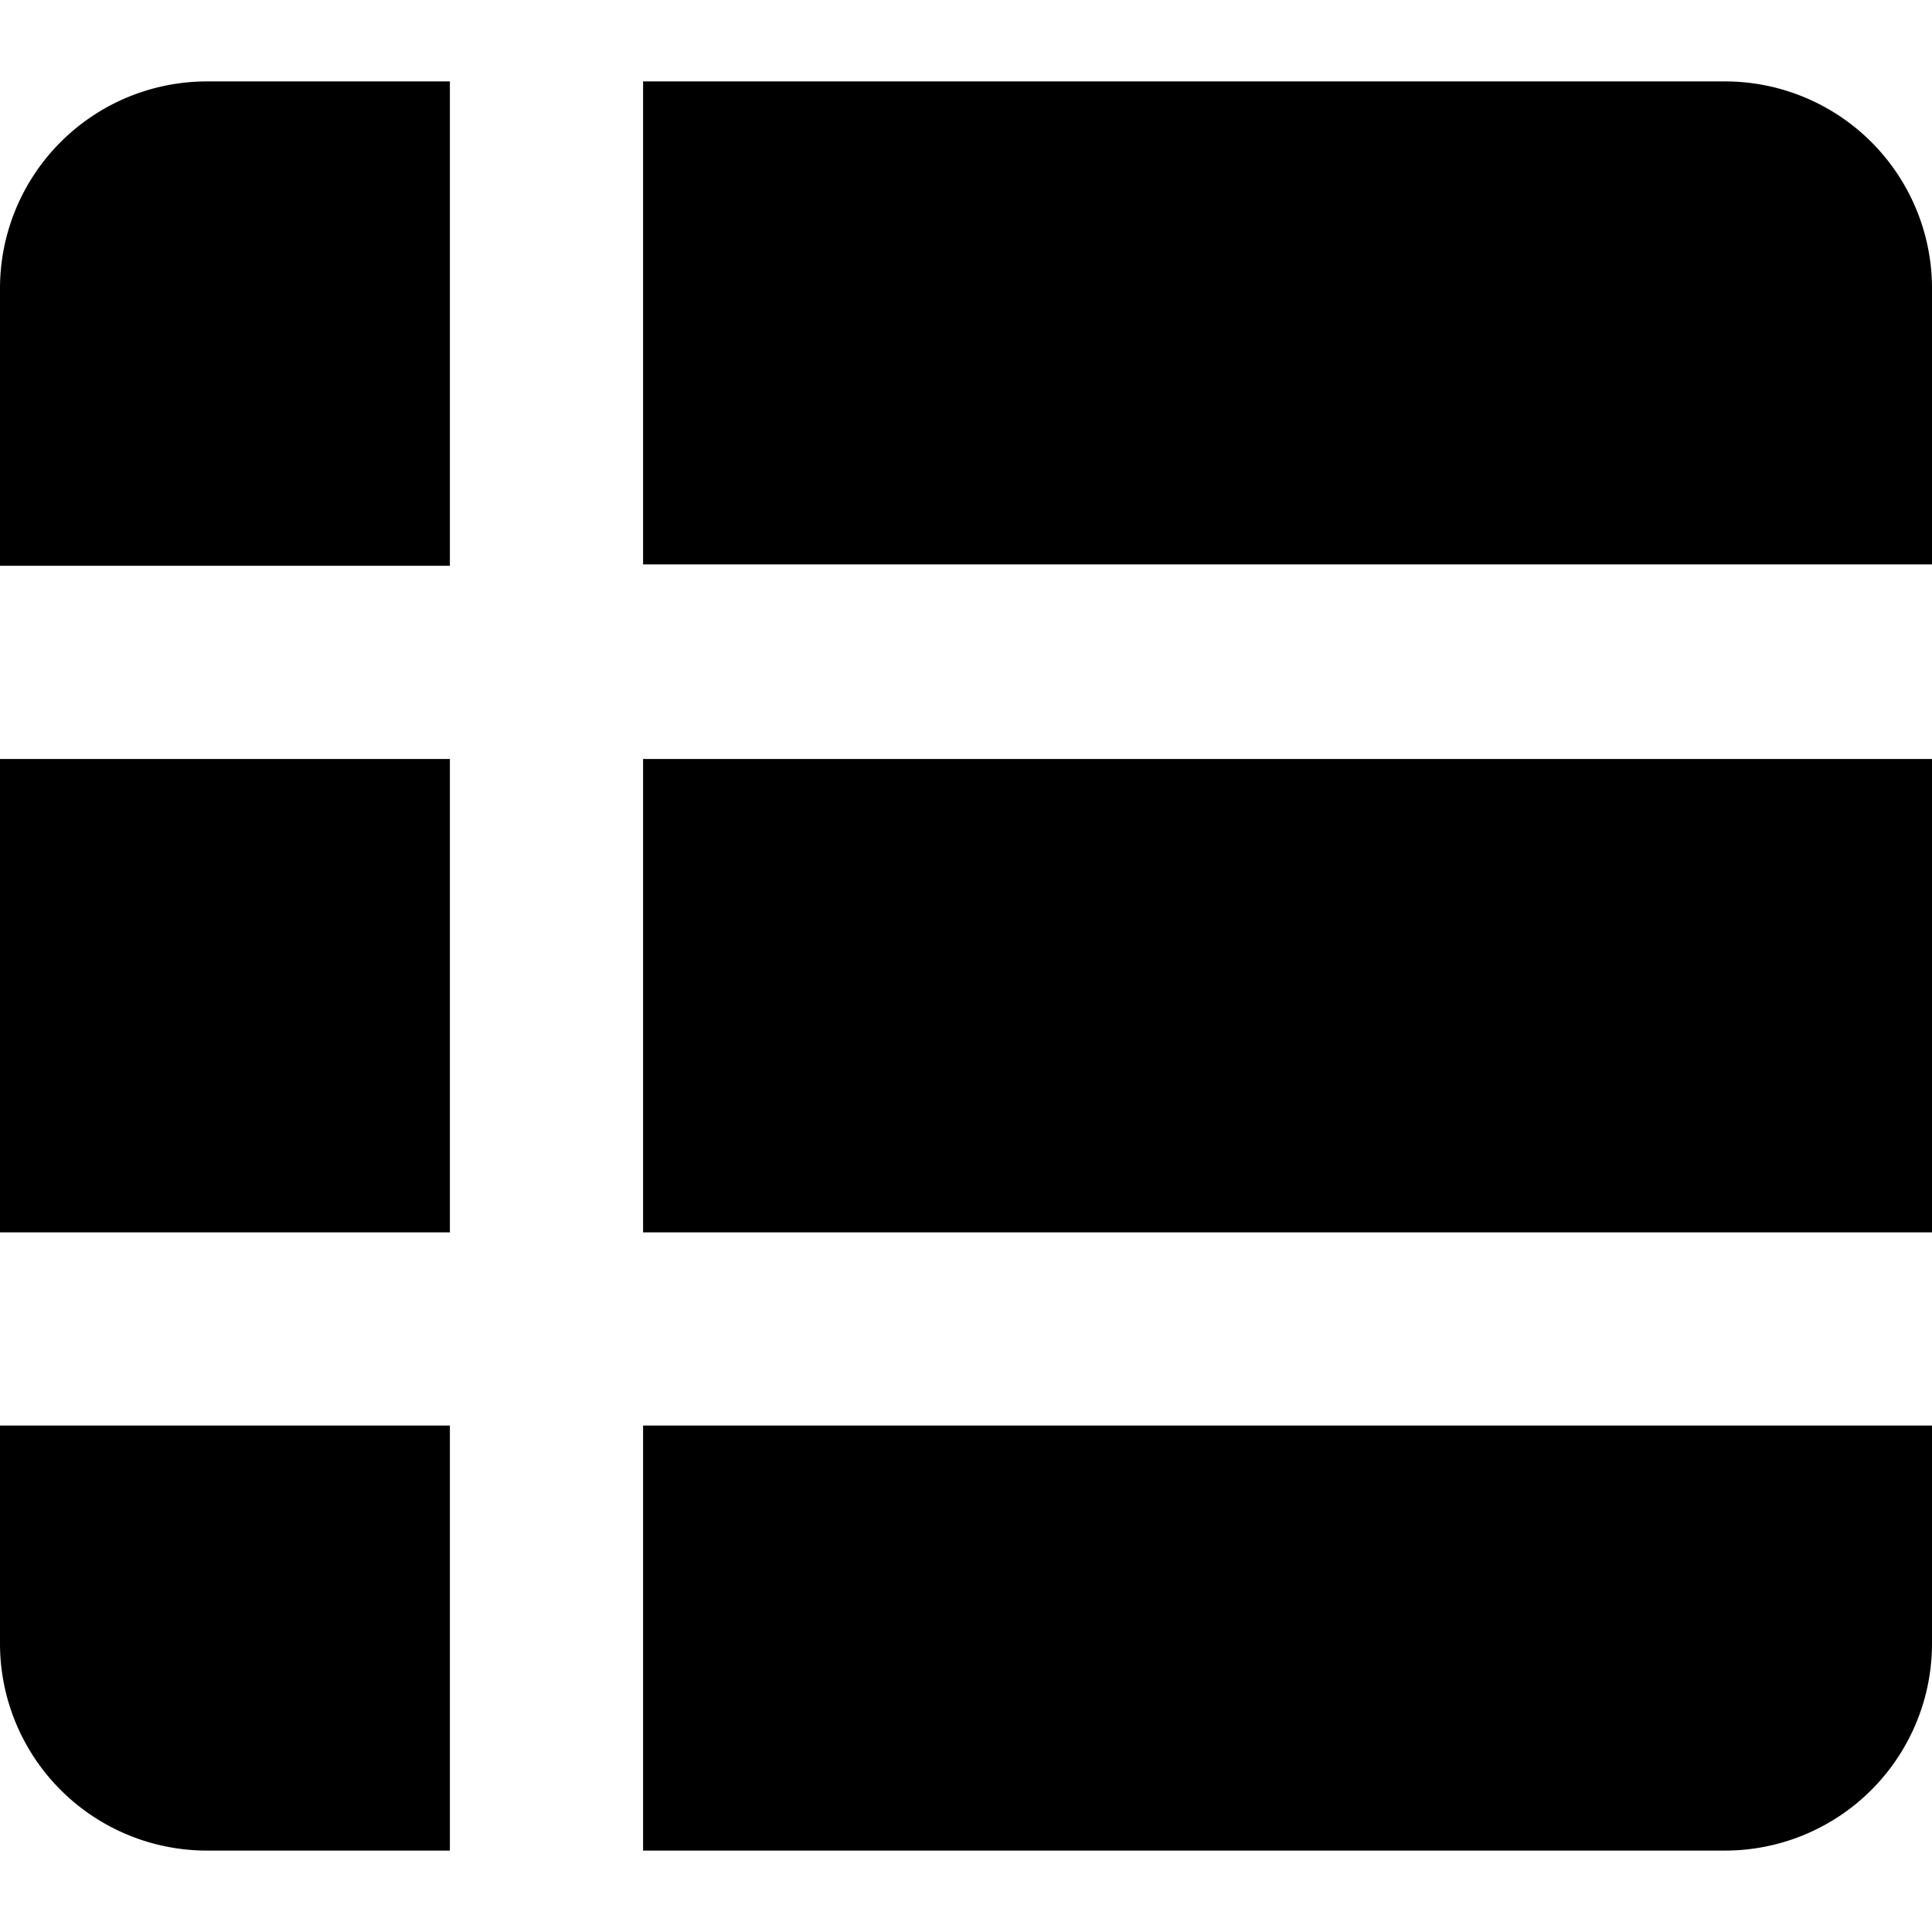 <svg data-tags="table, empty, content, view, layout, list" xmlns="http://www.w3.org/2000/svg" viewBox="0 0 14 14"><path d="M4.66 5.5H14v3.43H4.66zm0-4.91v3.5H14v-2a1.5 1.5 0 00-1.5-1.5H4.66zm0 9.74v3.08h7.84a1.5 1.5 0 001.5-1.5v-1.58zm-1.4 3.08v-3.08H0v-1.4h3.26V5.5H0V4.1h3.26V.59H1.5A1.5 1.5 0 000 2.09v9.82a1.5 1.5 0 001.5 1.5h1.76z"/></svg>